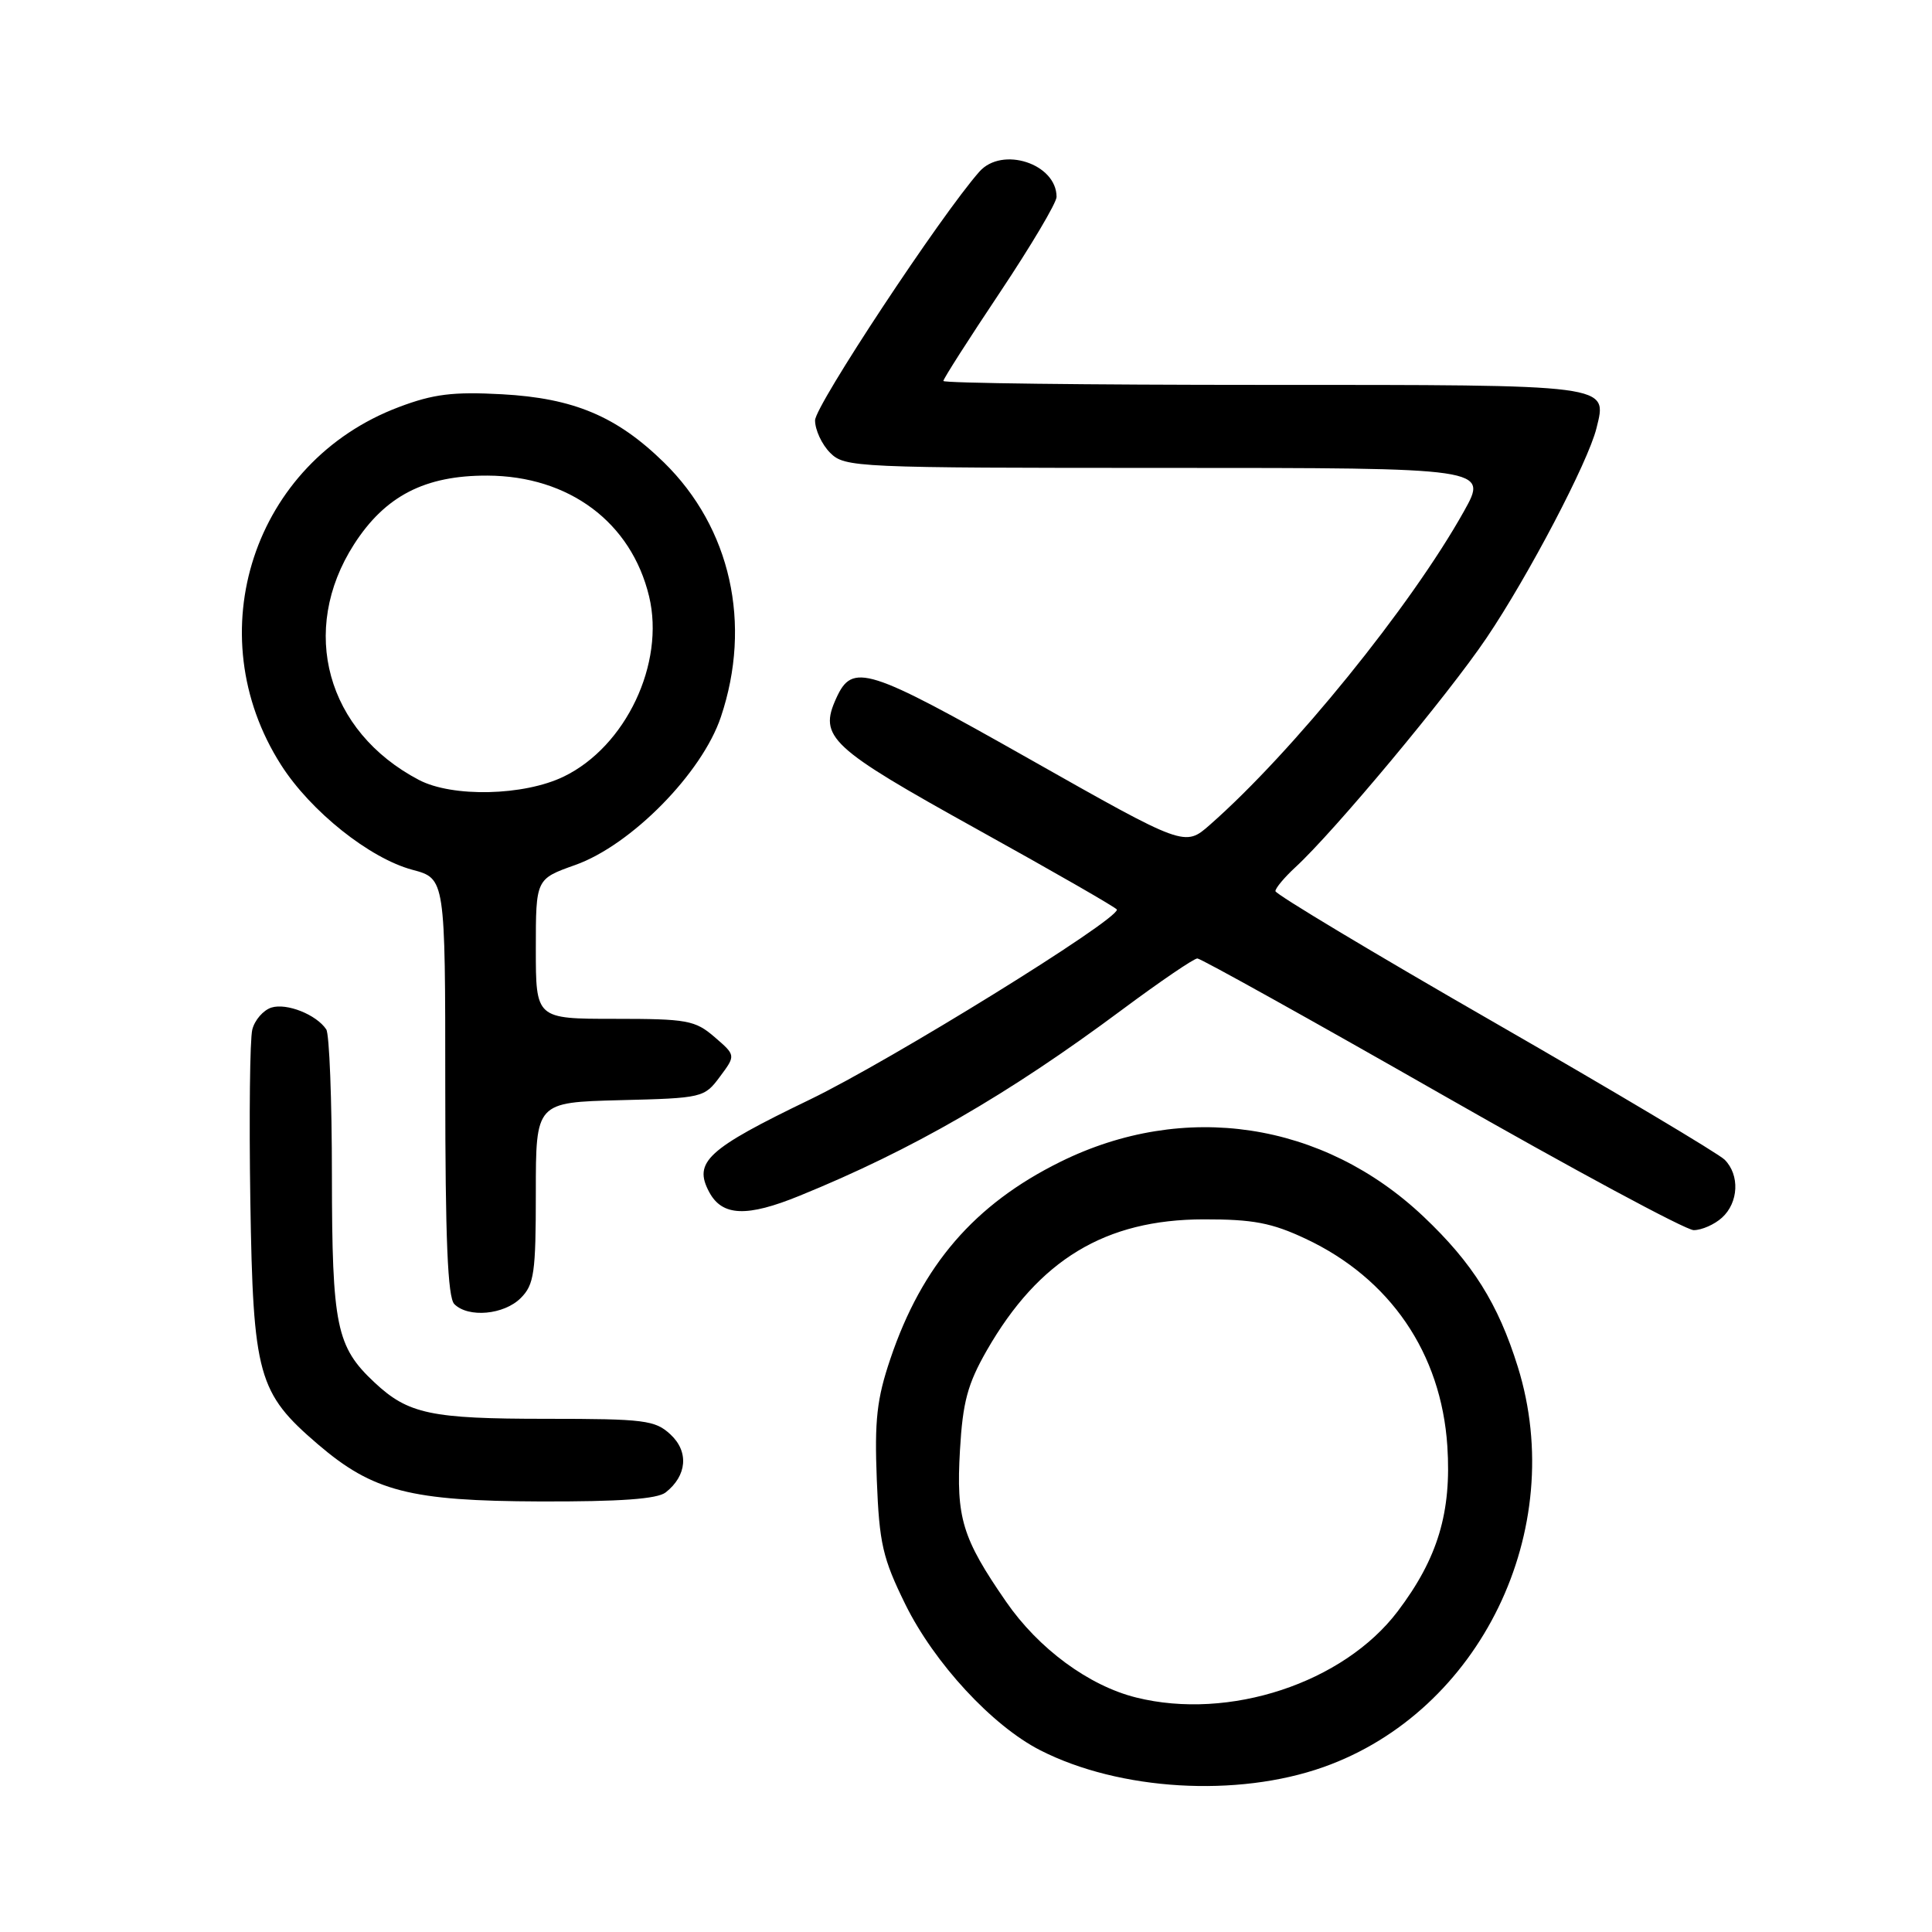<?xml version="1.0" encoding="UTF-8" standalone="no"?>
<!DOCTYPE svg PUBLIC "-//W3C//DTD SVG 1.1//EN" "http://www.w3.org/Graphics/SVG/1.1/DTD/svg11.dtd" >
<svg xmlns="http://www.w3.org/2000/svg" xmlns:xlink="http://www.w3.org/1999/xlink" version="1.1" viewBox="0 0 256 256">
 <g >
 <path fill="currentColor"
d=" M 175.36 234.15 C 196.14 226.79 207.84 202.72 201.12 181.12 C 198.51 172.74 195.13 167.36 188.62 161.20 C 175.31 148.61 156.90 145.84 140.50 153.95 C 129.13 159.57 122.17 167.63 117.98 180.05 C 116.18 185.36 115.87 188.19 116.18 196.08 C 116.51 204.53 116.96 206.47 119.96 212.58 C 123.80 220.37 131.47 228.67 137.84 231.92 C 148.33 237.27 163.92 238.20 175.36 234.15 Z  M 88.21 197.75 C 91.03 195.53 91.30 192.36 88.85 190.08 C 86.81 188.18 85.42 188.00 72.38 188.00 C 57.09 188.00 54.10 187.37 49.63 183.19 C 44.56 178.45 44.00 175.73 43.98 155.78 C 43.98 145.73 43.64 137.00 43.23 136.40 C 41.93 134.44 37.98 132.87 35.96 133.51 C 34.89 133.85 33.74 135.17 33.43 136.43 C 33.11 137.70 33.00 147.91 33.17 159.12 C 33.54 182.32 34.17 184.56 42.14 191.39 C 49.42 197.62 54.36 198.89 71.56 198.95 C 82.16 198.98 87.09 198.63 88.21 197.75 Z  M 69.00 172.00 C 70.78 170.22 71.00 168.67 71.00 158.03 C 71.00 146.07 71.00 146.07 82.14 145.78 C 93.08 145.51 93.33 145.45 95.39 142.67 C 97.50 139.84 97.50 139.84 94.69 137.42 C 92.11 135.19 91.05 135.00 81.44 135.00 C 71.00 135.00 71.00 135.00 71.00 125.73 C 71.00 116.47 71.00 116.47 76.21 114.62 C 83.63 111.99 93.03 102.44 95.52 95.00 C 99.67 82.66 96.82 69.94 87.98 61.28 C 81.72 55.16 76.03 52.76 66.50 52.24 C 60.03 51.89 57.42 52.21 52.85 53.94 C 33.59 61.20 26.11 83.94 37.25 101.37 C 41.17 107.51 48.98 113.73 54.64 115.25 C 59.00 116.41 59.00 116.41 59.00 144.01 C 59.00 164.13 59.32 171.92 60.20 172.80 C 62.05 174.65 66.78 174.22 69.00 172.00 Z  M 228.17 161.35 C 230.38 159.35 230.55 155.69 228.52 153.66 C 227.70 152.85 213.98 144.67 198.02 135.49 C 182.06 126.32 169.00 118.48 169.00 118.08 C 169.00 117.68 170.19 116.26 171.64 114.92 C 176.75 110.23 191.90 92.06 196.96 84.55 C 202.51 76.34 210.45 61.19 211.54 56.74 C 212.98 50.90 213.78 51.00 167.38 51.00 C 144.07 51.00 125.00 50.77 125.00 50.48 C 125.00 50.19 128.38 44.91 132.50 38.74 C 136.62 32.56 140.00 26.87 140.00 26.09 C 140.00 21.69 132.78 19.34 129.77 22.75 C 124.67 28.52 108.00 53.76 108.00 55.70 C 108.00 56.96 108.90 58.90 110.00 60.00 C 111.94 61.94 113.33 62.00 154.60 62.00 C 197.19 62.00 197.19 62.00 193.98 67.75 C 186.97 80.30 171.25 99.69 160.32 109.29 C 156.99 112.22 156.99 112.22 136.40 100.57 C 114.85 88.38 112.96 87.79 110.81 92.51 C 108.46 97.67 109.92 99.03 129.47 109.88 C 139.66 115.53 148.00 120.32 148.00 120.53 C 148.00 121.99 118.02 140.53 107.31 145.70 C 93.71 152.26 91.84 153.97 93.97 157.95 C 95.69 161.17 98.96 161.30 105.96 158.44 C 120.85 152.38 133.57 145.04 148.66 133.81 C 153.69 130.07 158.19 127.00 158.66 127.00 C 159.12 127.01 173.68 135.11 191.00 145.00 C 208.32 154.89 223.36 162.99 224.42 163.00 C 225.48 163.00 227.17 162.26 228.17 161.35 Z  M 150.55 224.93 C 144.27 223.37 137.60 218.45 133.31 212.23 C 127.49 203.81 126.68 201.13 127.20 192.16 C 127.57 185.76 128.21 183.39 130.76 178.93 C 137.66 166.91 146.46 161.59 159.50 161.57 C 166.03 161.56 168.51 162.03 173.00 164.14 C 184.20 169.40 190.97 179.30 191.78 191.62 C 192.35 200.38 190.52 206.48 185.21 213.50 C 178.01 223.01 162.87 228.00 150.55 224.93 Z  M 55.50 103.34 C 43.27 96.92 39.59 83.55 46.91 72.13 C 51.03 65.71 56.31 62.99 64.57 63.02 C 75.41 63.06 83.65 69.21 86.01 79.03 C 88.14 87.91 82.92 98.92 74.70 102.90 C 69.42 105.46 59.94 105.68 55.50 103.34 Z "/>
</g>
</svg>